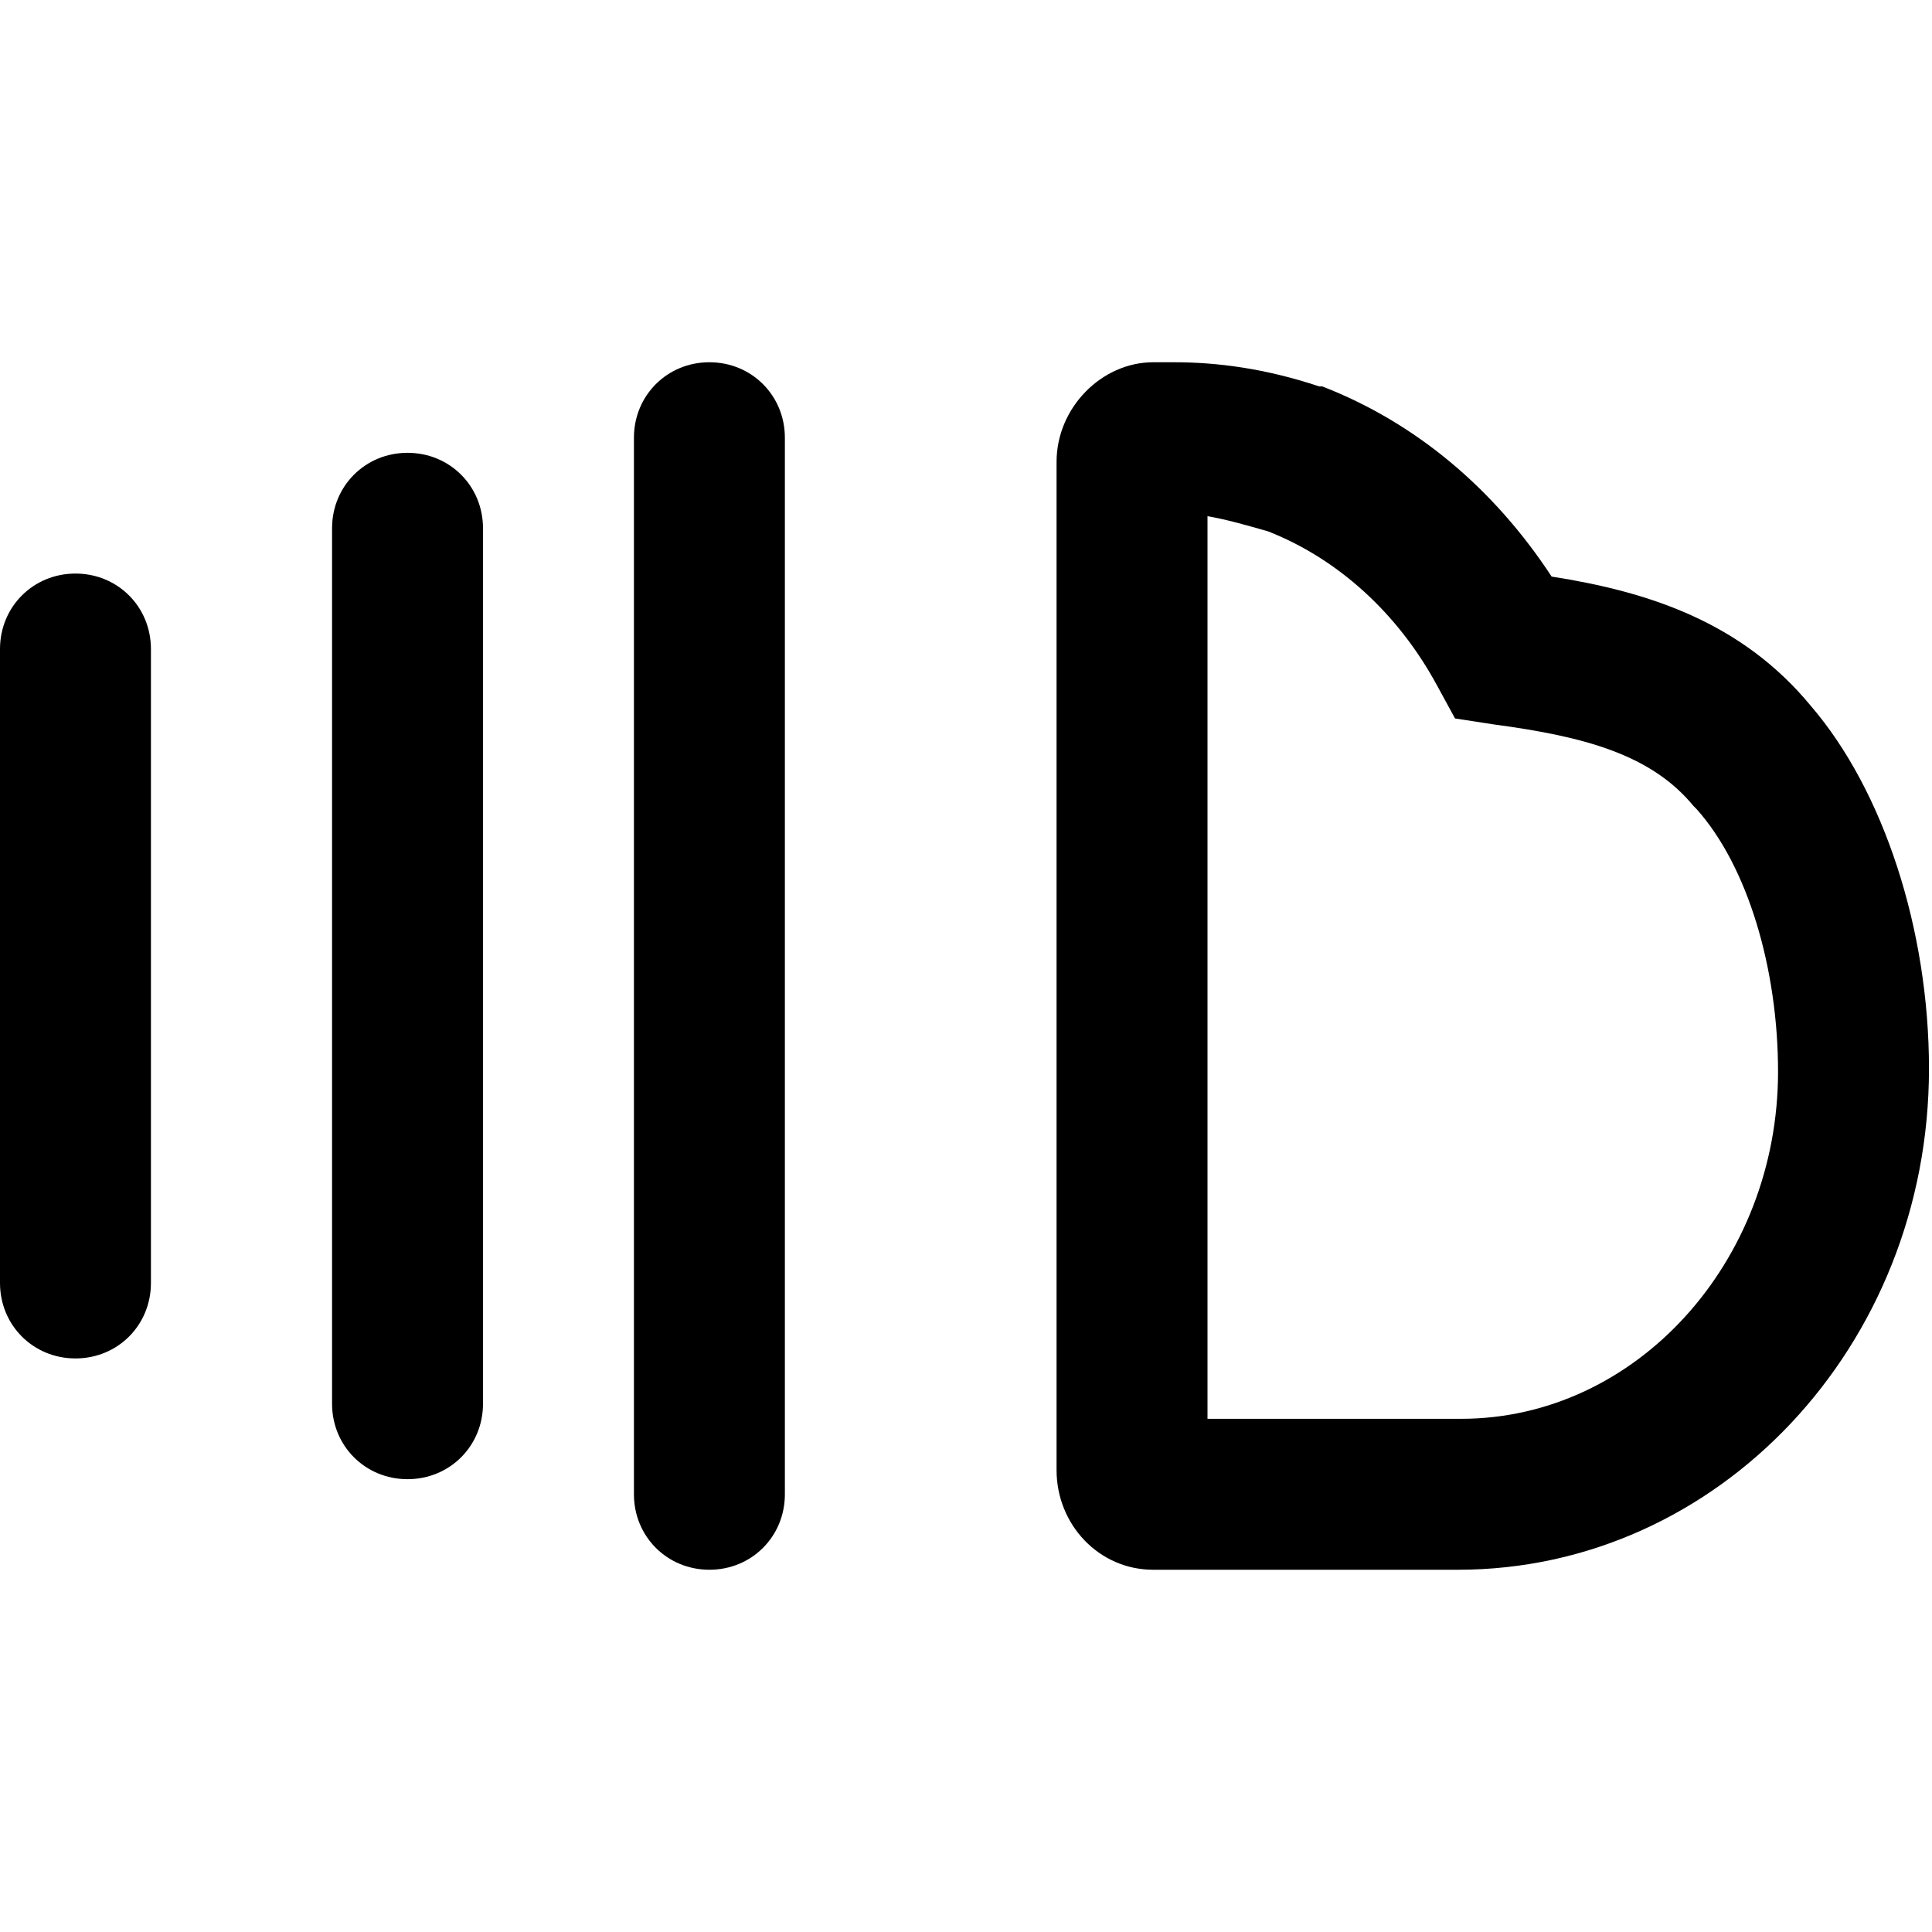 <?xml version="1.0" encoding="utf-8"?>
<!-- Generator: Adobe Illustrator 22.0.1, SVG Export Plug-In . SVG Version: 6.00 Build 0)  -->
<svg version="1.1" id="Layer_1" xmlns="http://www.w3.org/2000/svg" x="0px" y="0px"
     viewBox="0 0 64 64" style="enable-background:new 0 0 64 64;" xml:space="preserve">
<g>
	<path d="M60,23.4c-2.3-2.8-5.4-3.8-8.6-4.3c-1.9-2.9-4.5-5.1-7.6-6.3l-0.1,0c-1.8-0.6-3.4-0.8-4.8-0.8h-0.7c-1.7,0-3.2,1.5-3.2,3.3
		v33.4c0,1.8,1.4,3.3,3.2,3.3h10.1c8.6,0,15.6-7.4,15.6-16.6C63.9,30.8,62.4,26.2,60,23.4z M48.4,47H40V17.1c0.6,0.1,1.3,0.3,2,0.5
		c2.3,0.9,4.3,2.7,5.6,5.1l0.6,1.1l1.3,0.2c3,0.4,5.2,1,6.6,2.7l0.1,0.1c1.7,1.9,2.7,5.3,2.7,8.7C58.9,41.8,54.2,47,48.4,47z"/>
	<path d="M23.5,12c-1.4,0-2.5,1.1-2.5,2.5v35c0,1.4,1.1,2.5,2.5,2.5s2.5-1.1,2.5-2.5v-35C26,13.1,24.9,12,23.5,12z"/>
	<path d="M13.5,15c-1.4,0-2.5,1.1-2.5,2.5v29c0,1.4,1.1,2.5,2.5,2.5s2.5-1.1,2.5-2.5v-29C16,16.1,14.9,15,13.5,15z"/>
	<path d="M2.5,19C1.1,19,0,20.1,0,21.5v21C0,43.9,1.1,45,2.5,45S5,43.9,5,42.5v-21C5,20.1,3.9,19,2.5,19z"/>
</g>
</svg>
